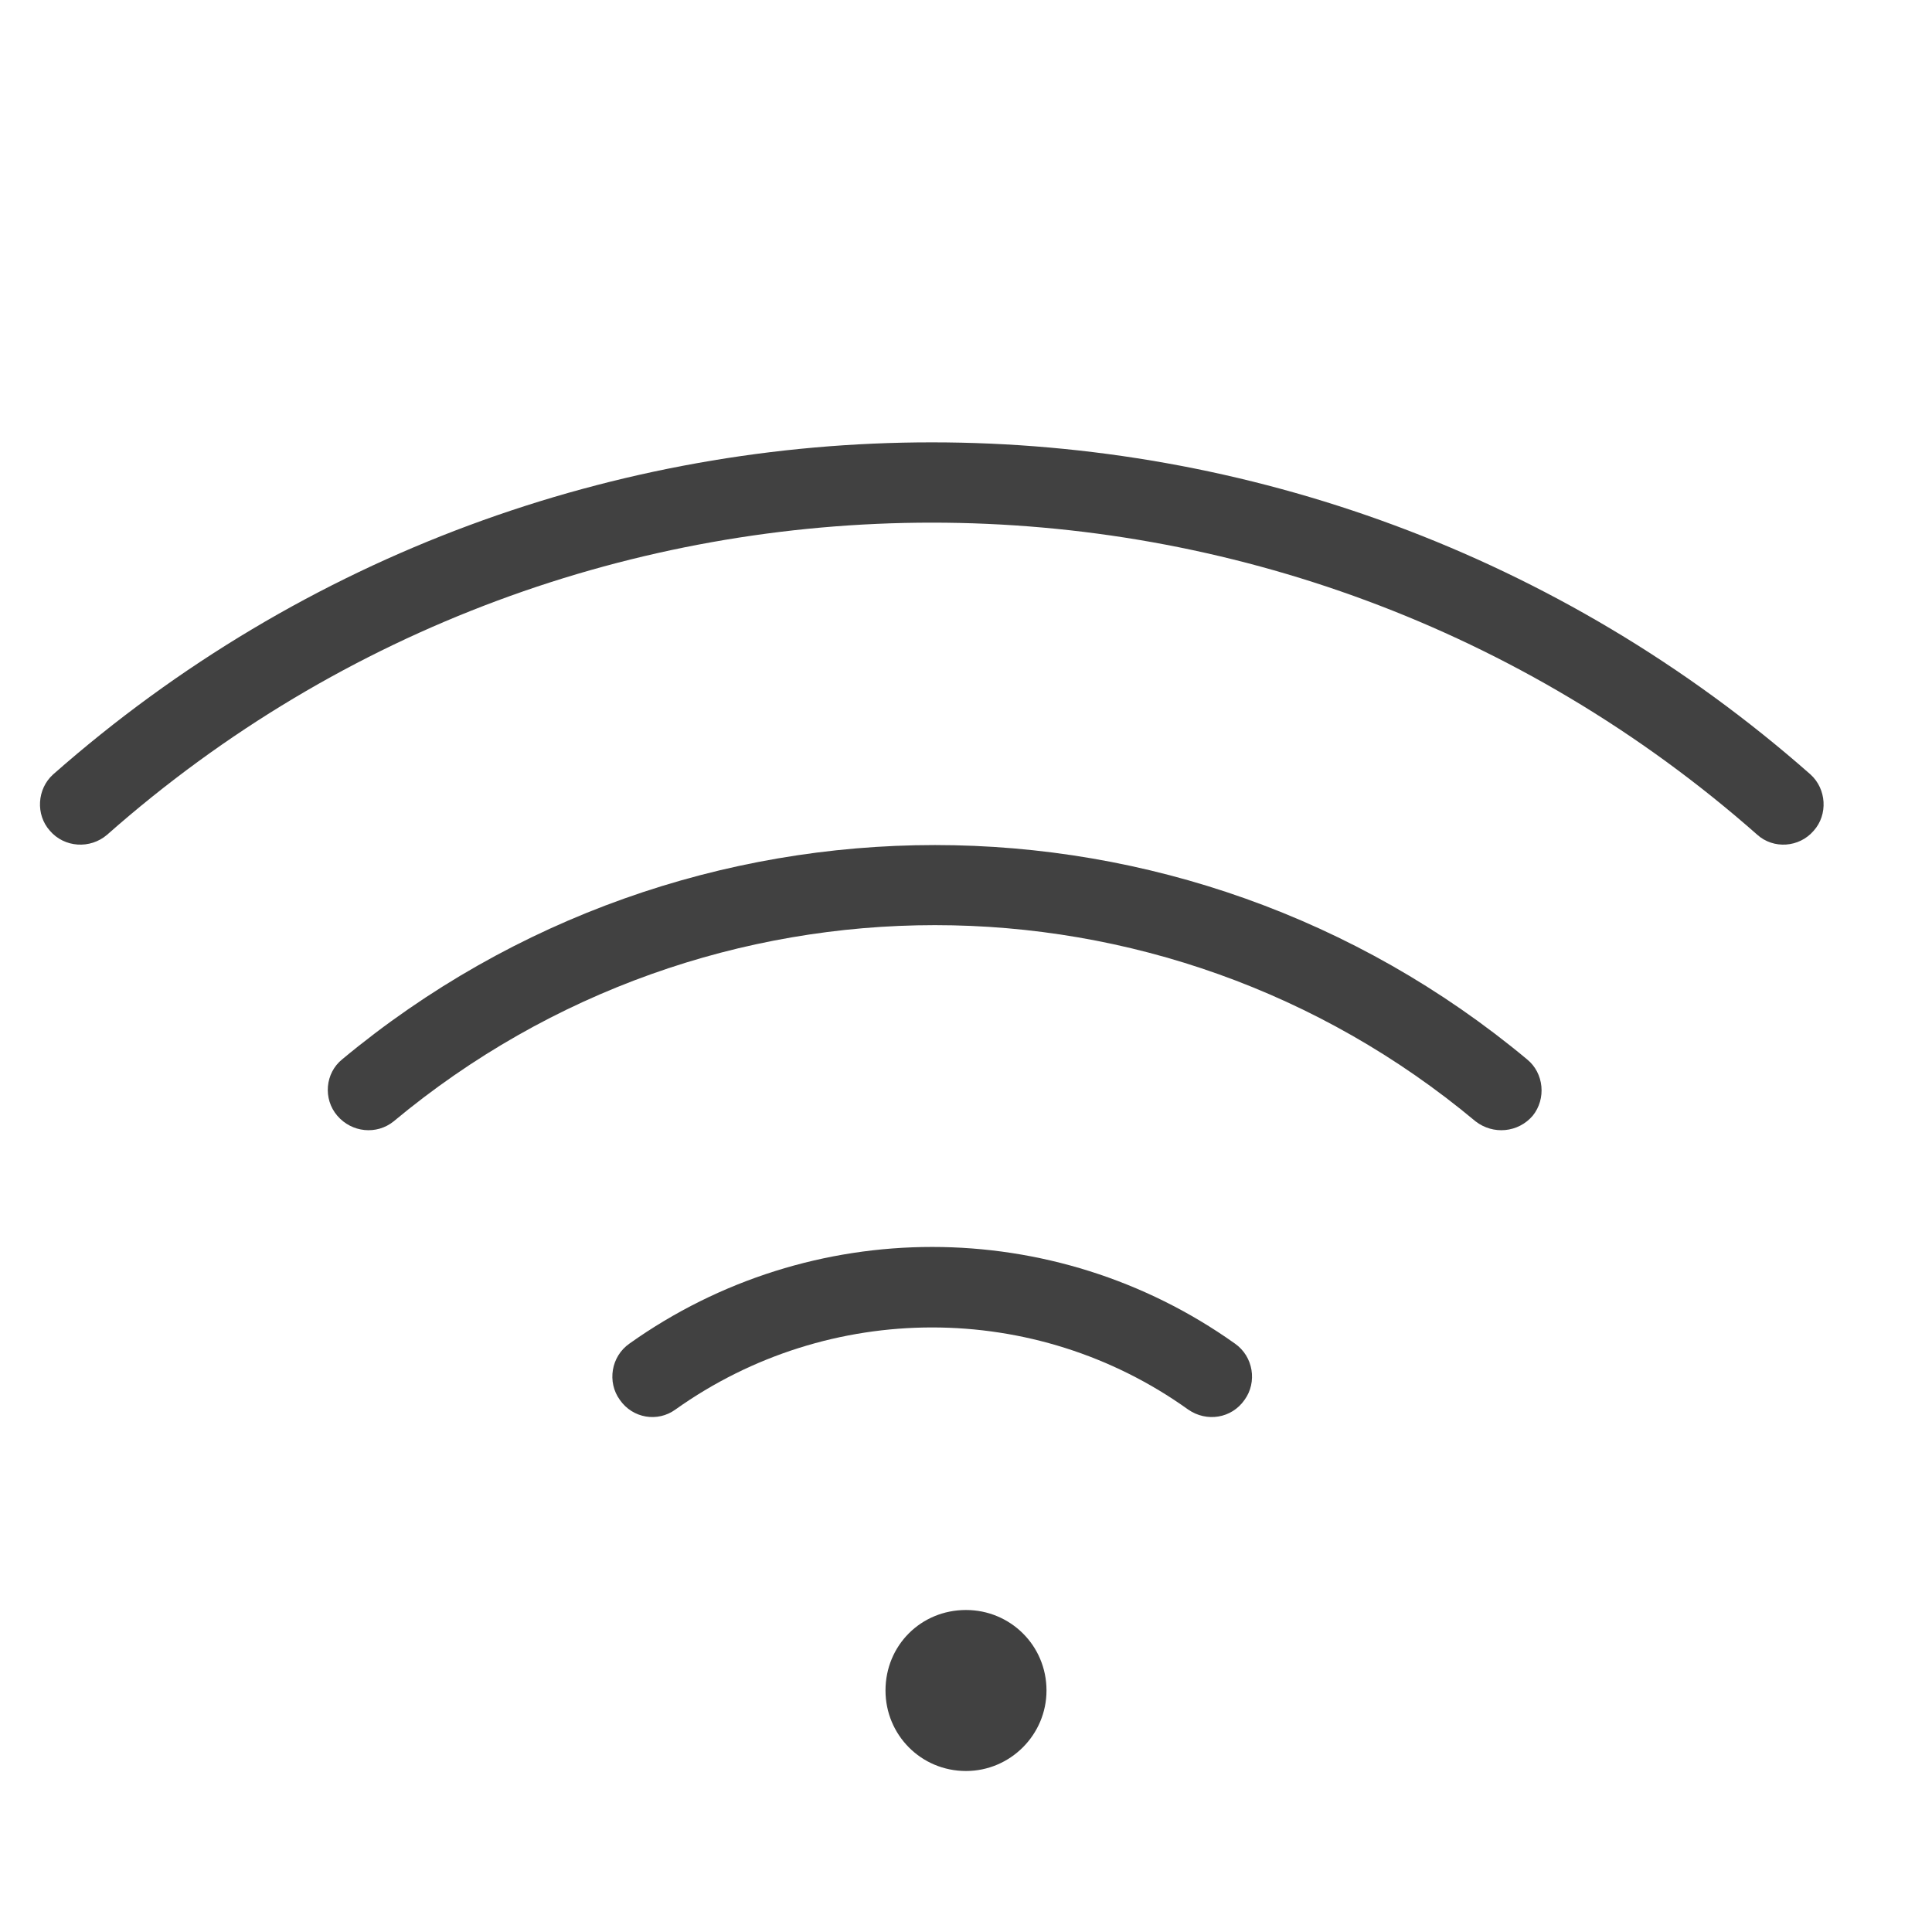 <svg width="24" height="24" viewBox="0 0 24 24" fill="none" xmlns="http://www.w3.org/2000/svg" xmlns:xlink="http://www.w3.org/1999/xlink">
	<desc>
			Created with Pixso.
	</desc>
	<defs/>
	<rect id="feather-icon / wifi" rx="0" width="23" height="23" transform="translate(0.5 0.5)" fill="#FFFFFF" fill-opacity="0"/>
	<path id="Shape (Stroke)" d="M18.33 13.93C14.44 10.68 8.79 10.68 4.89 13.93C4.68 14.1 4.37 14.07 4.19 13.86C4.01 13.65 4.04 13.33 4.25 13.16C8.52 9.61 14.71 9.61 18.97 13.16C19.18 13.33 19.21 13.65 19.04 13.86C18.86 14.07 18.55 14.1 18.33 13.93Z" fill="#414141" fill-opacity="1" fill-rule="evenodd"/>
	<path id="Shape (Stroke)" d="M21.83 10.37C15.97 5.2 7.18 5.2 1.33 10.37C1.12 10.55 0.8 10.53 0.62 10.32C0.44 10.12 0.46 9.8 0.66 9.62C6.9 4.12 16.25 4.12 22.49 9.62C22.69 9.8 22.71 10.12 22.53 10.32C22.35 10.53 22.03 10.55 21.83 10.37Z" fill="#414141" fill-opacity="1" fill-rule="evenodd"/>
	<path id="Shape (Stroke)" d="M14.76 17.51C12.86 16.15 10.3 16.15 8.39 17.51C8.17 17.67 7.86 17.62 7.7 17.39C7.54 17.17 7.59 16.85 7.82 16.69C10.07 15.09 13.09 15.09 15.34 16.69C15.57 16.85 15.62 17.17 15.46 17.39C15.3 17.62 14.99 17.67 14.76 17.51Z" fill="#414141" fill-opacity="1" fill-rule="evenodd"/>
	<path id="Ellipse" d="M13 21C13 21.55 12.55 22 12 22C11.44 22 11 21.55 11 21C11 20.44 11.44 20 12 20C12.55 20 13 20.44 13 21Z" fill="#414141" fill-opacity="1" fill-rule="nonzero"/>
</svg>
